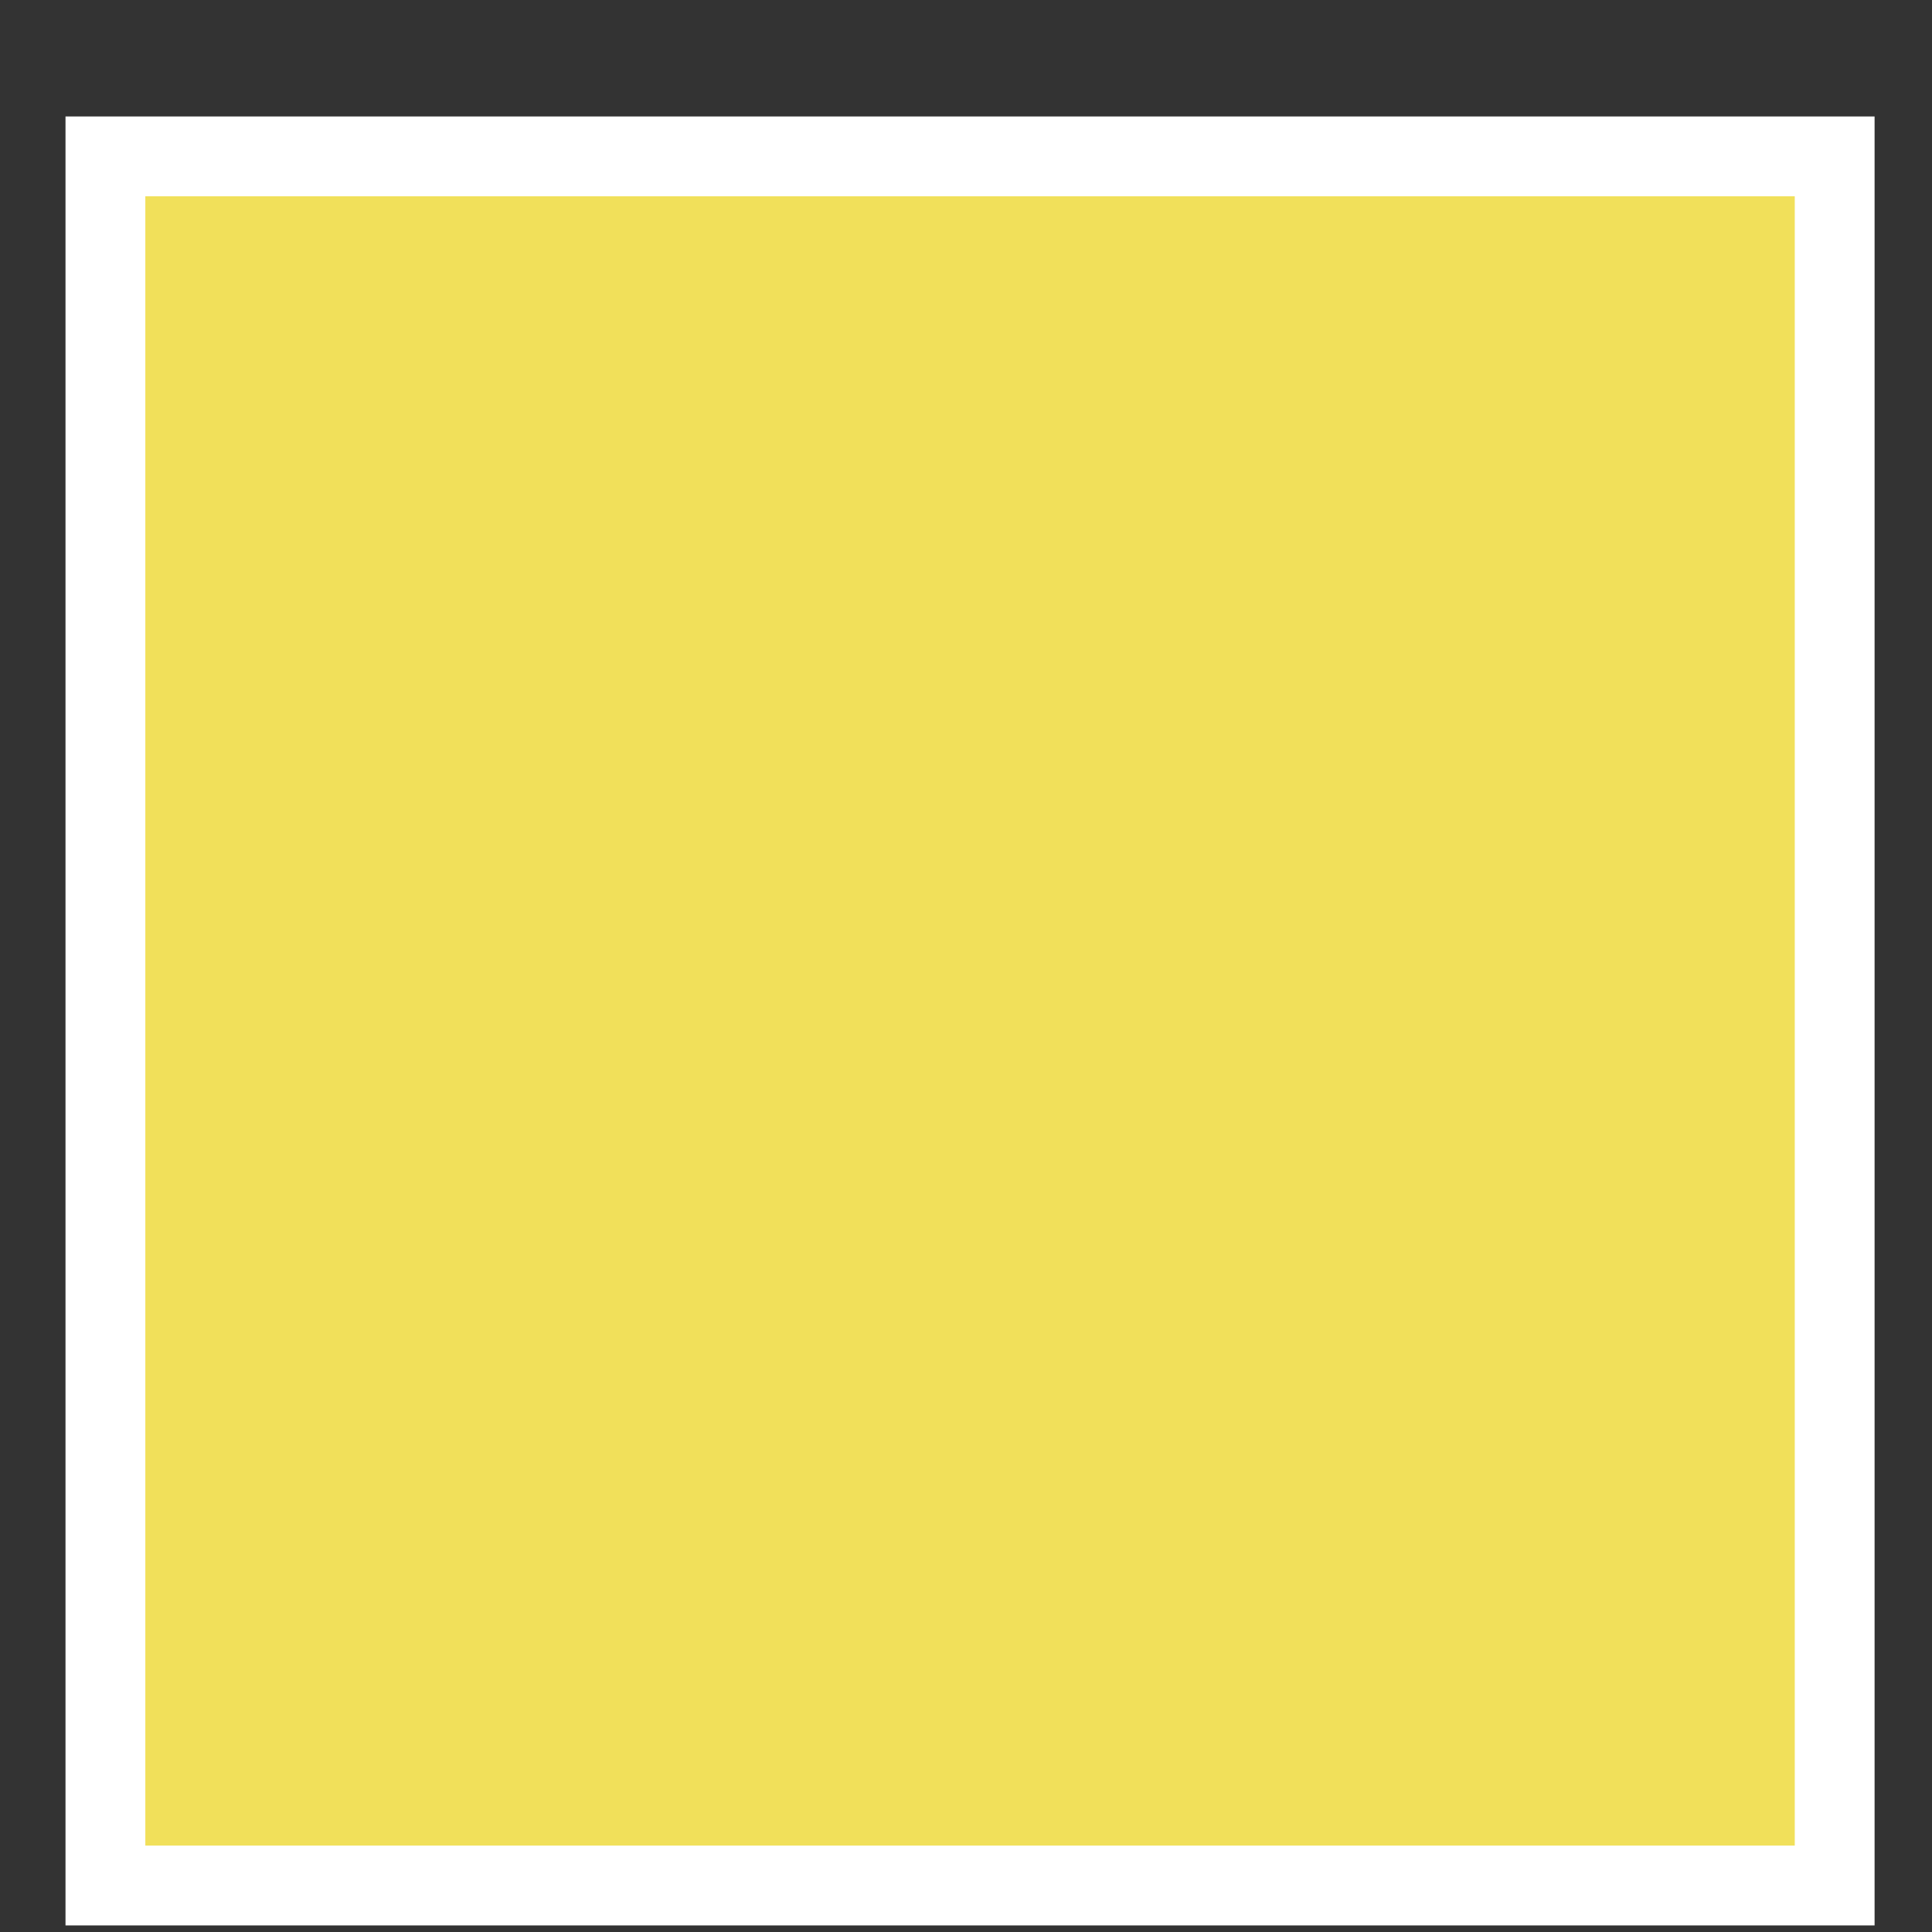 <svg width="16" height="16" viewBox="0 0 16 16" fill="none" xmlns="http://www.w3.org/2000/svg">
<rect x="0" y="0" width="16" height="16" fill="#333333" stroke="none"/>
<path d="M15.194 1.295H0.873V15.615H15.194V1.295Z" fill="#F1E05A" stroke="white" stroke-width="0.661"/>
</svg>
